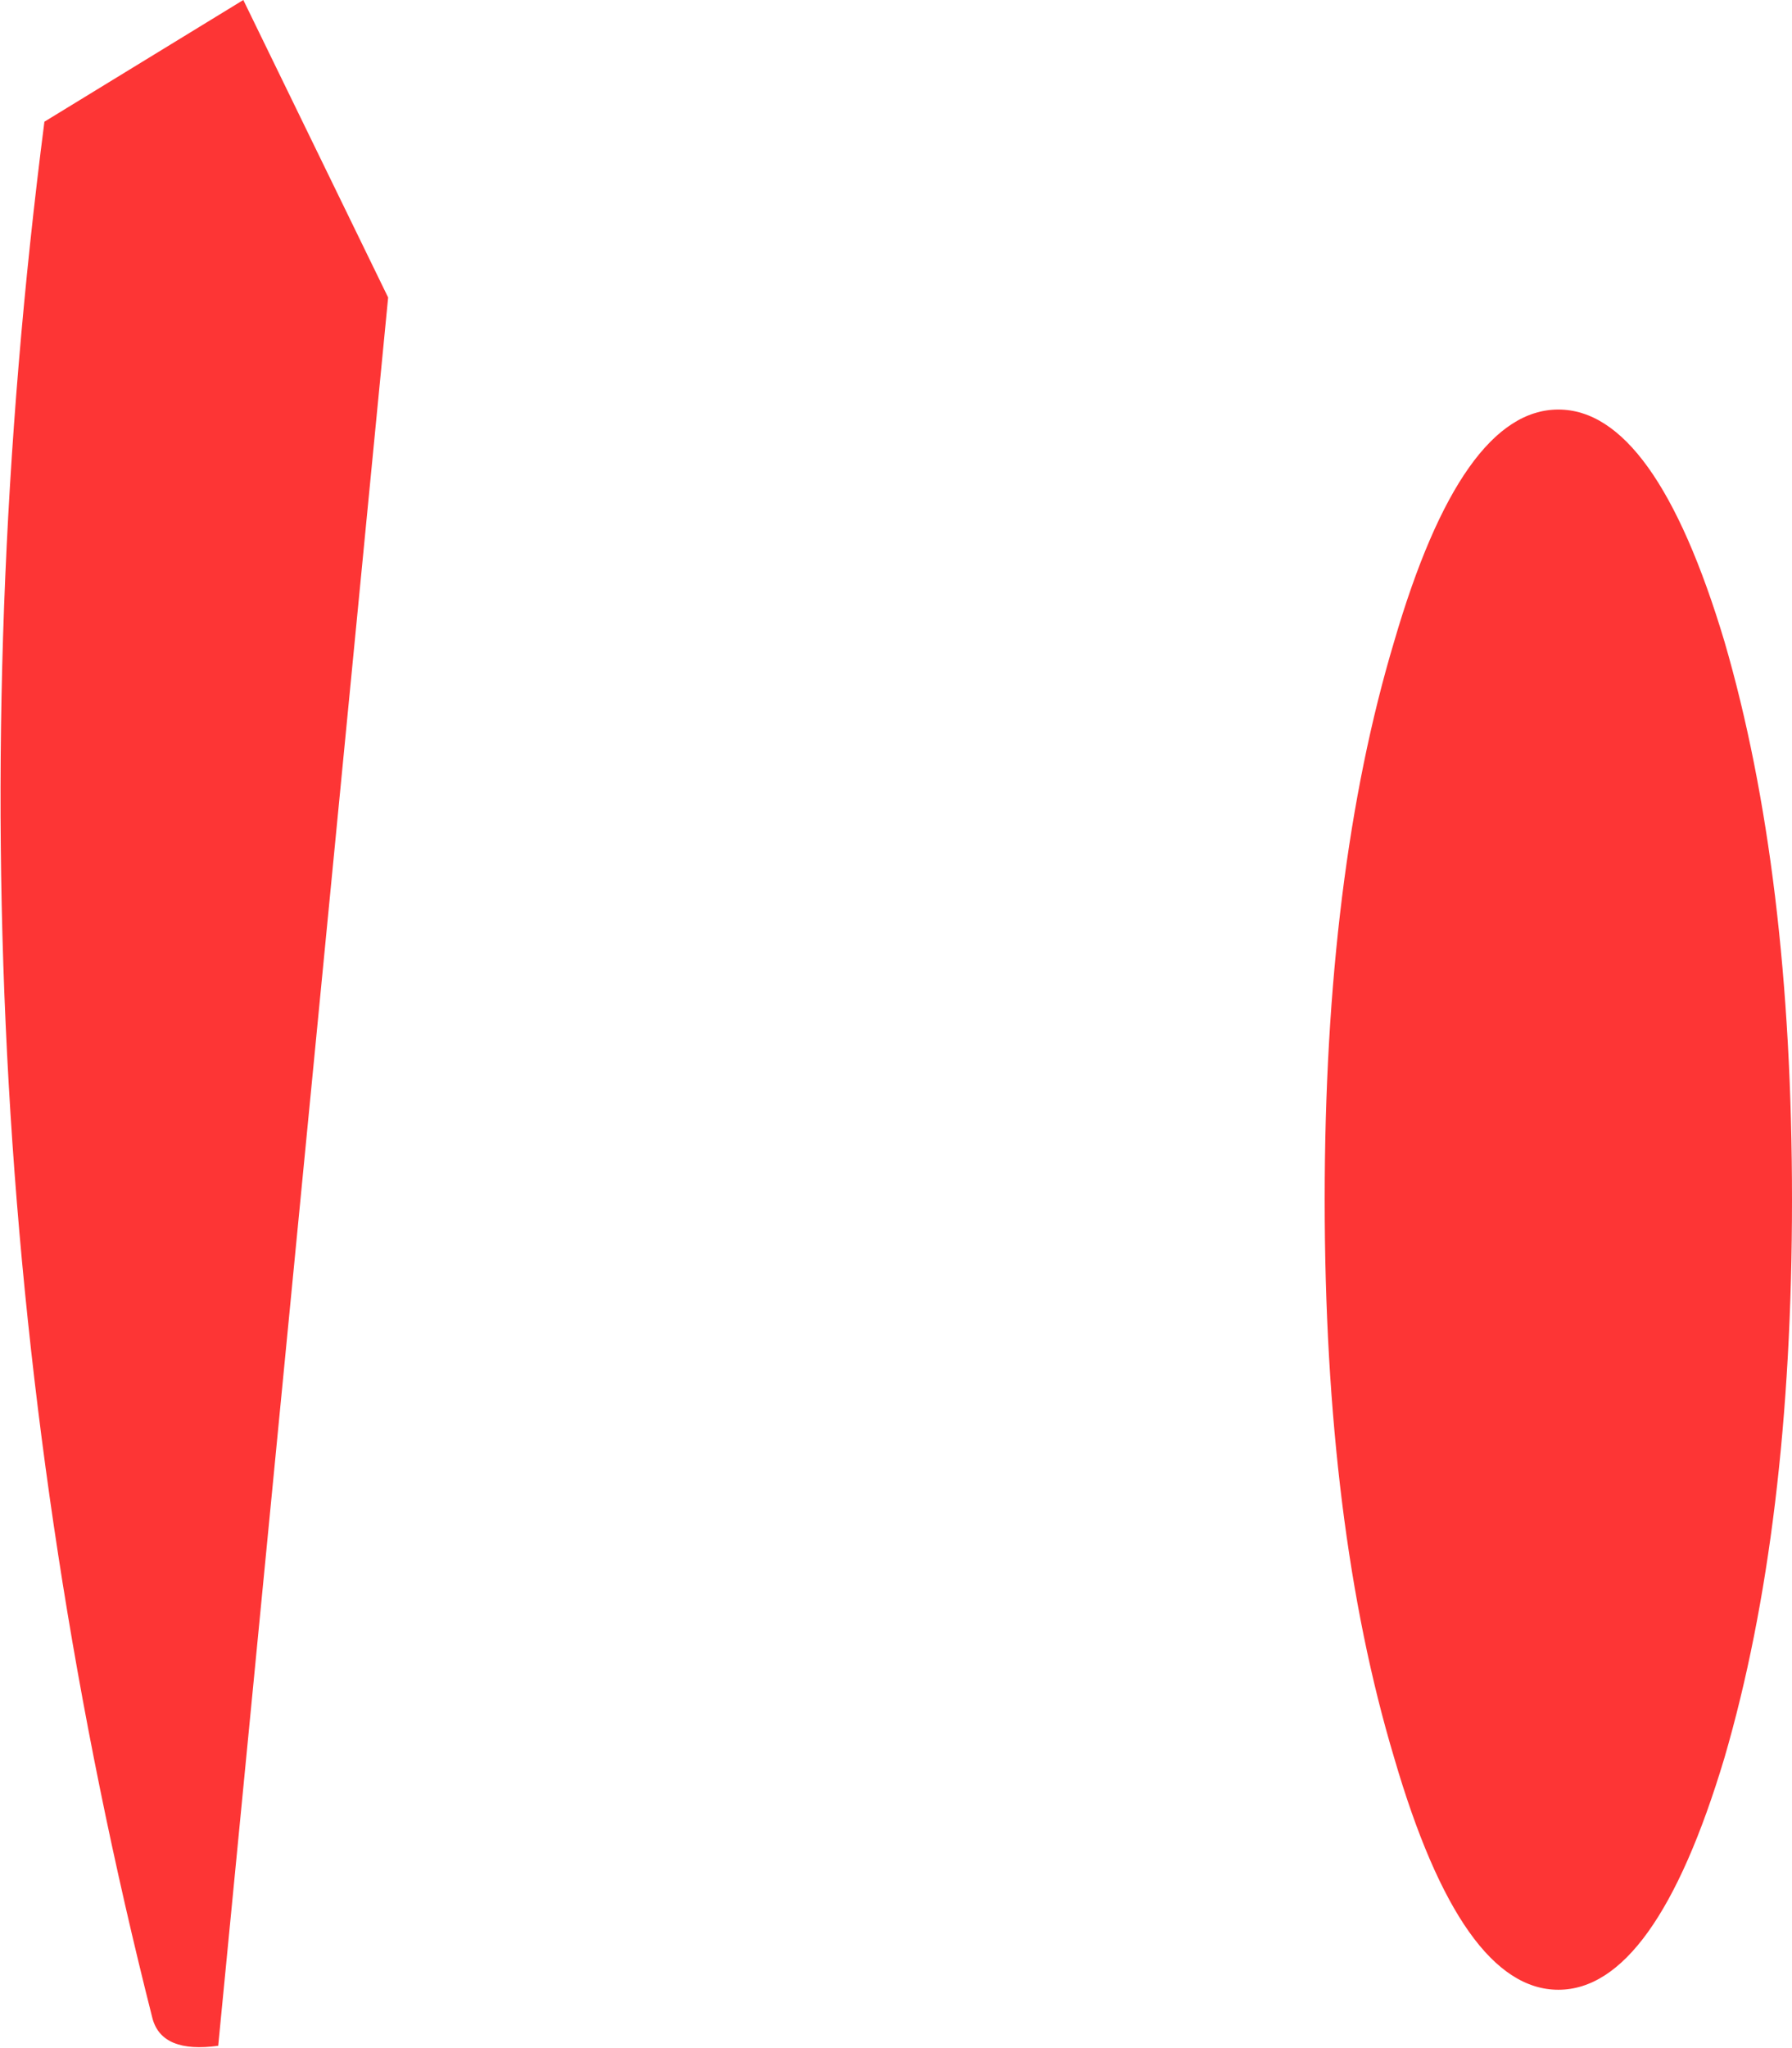 <?xml version="1.0" encoding="UTF-8" standalone="no"?>
<svg xmlns:ffdec="https://www.free-decompiler.com/flash" xmlns:xlink="http://www.w3.org/1999/xlink" ffdec:objectType="shape" height="53.0px" width="46.4px" xmlns="http://www.w3.org/2000/svg">
  <g transform="matrix(1.0, 0.0, 0.0, 1.0, 32.05, 34.1)">
    <path d="M-25.75 -34.1 L-22.0 -26.4 -26.4 18.85 Q-27.85 19.05 -28.1 18.15 -34.15 -5.7 -30.9 -30.95 L-25.75 -34.1 M12.6 -17.5 Q14.35 -11.5 14.35 -3.05 14.35 5.4 12.6 11.4 10.8 17.4 8.3 17.4 5.8 17.4 4.05 11.4 2.25 5.4 2.25 -3.05 2.25 -11.5 4.05 -17.5 5.8 -23.5 8.3 -23.5 10.8 -23.5 12.6 -17.5" fill="#fd3535" fill-rule="evenodd" stroke="none"/>
  </g>
</svg>
